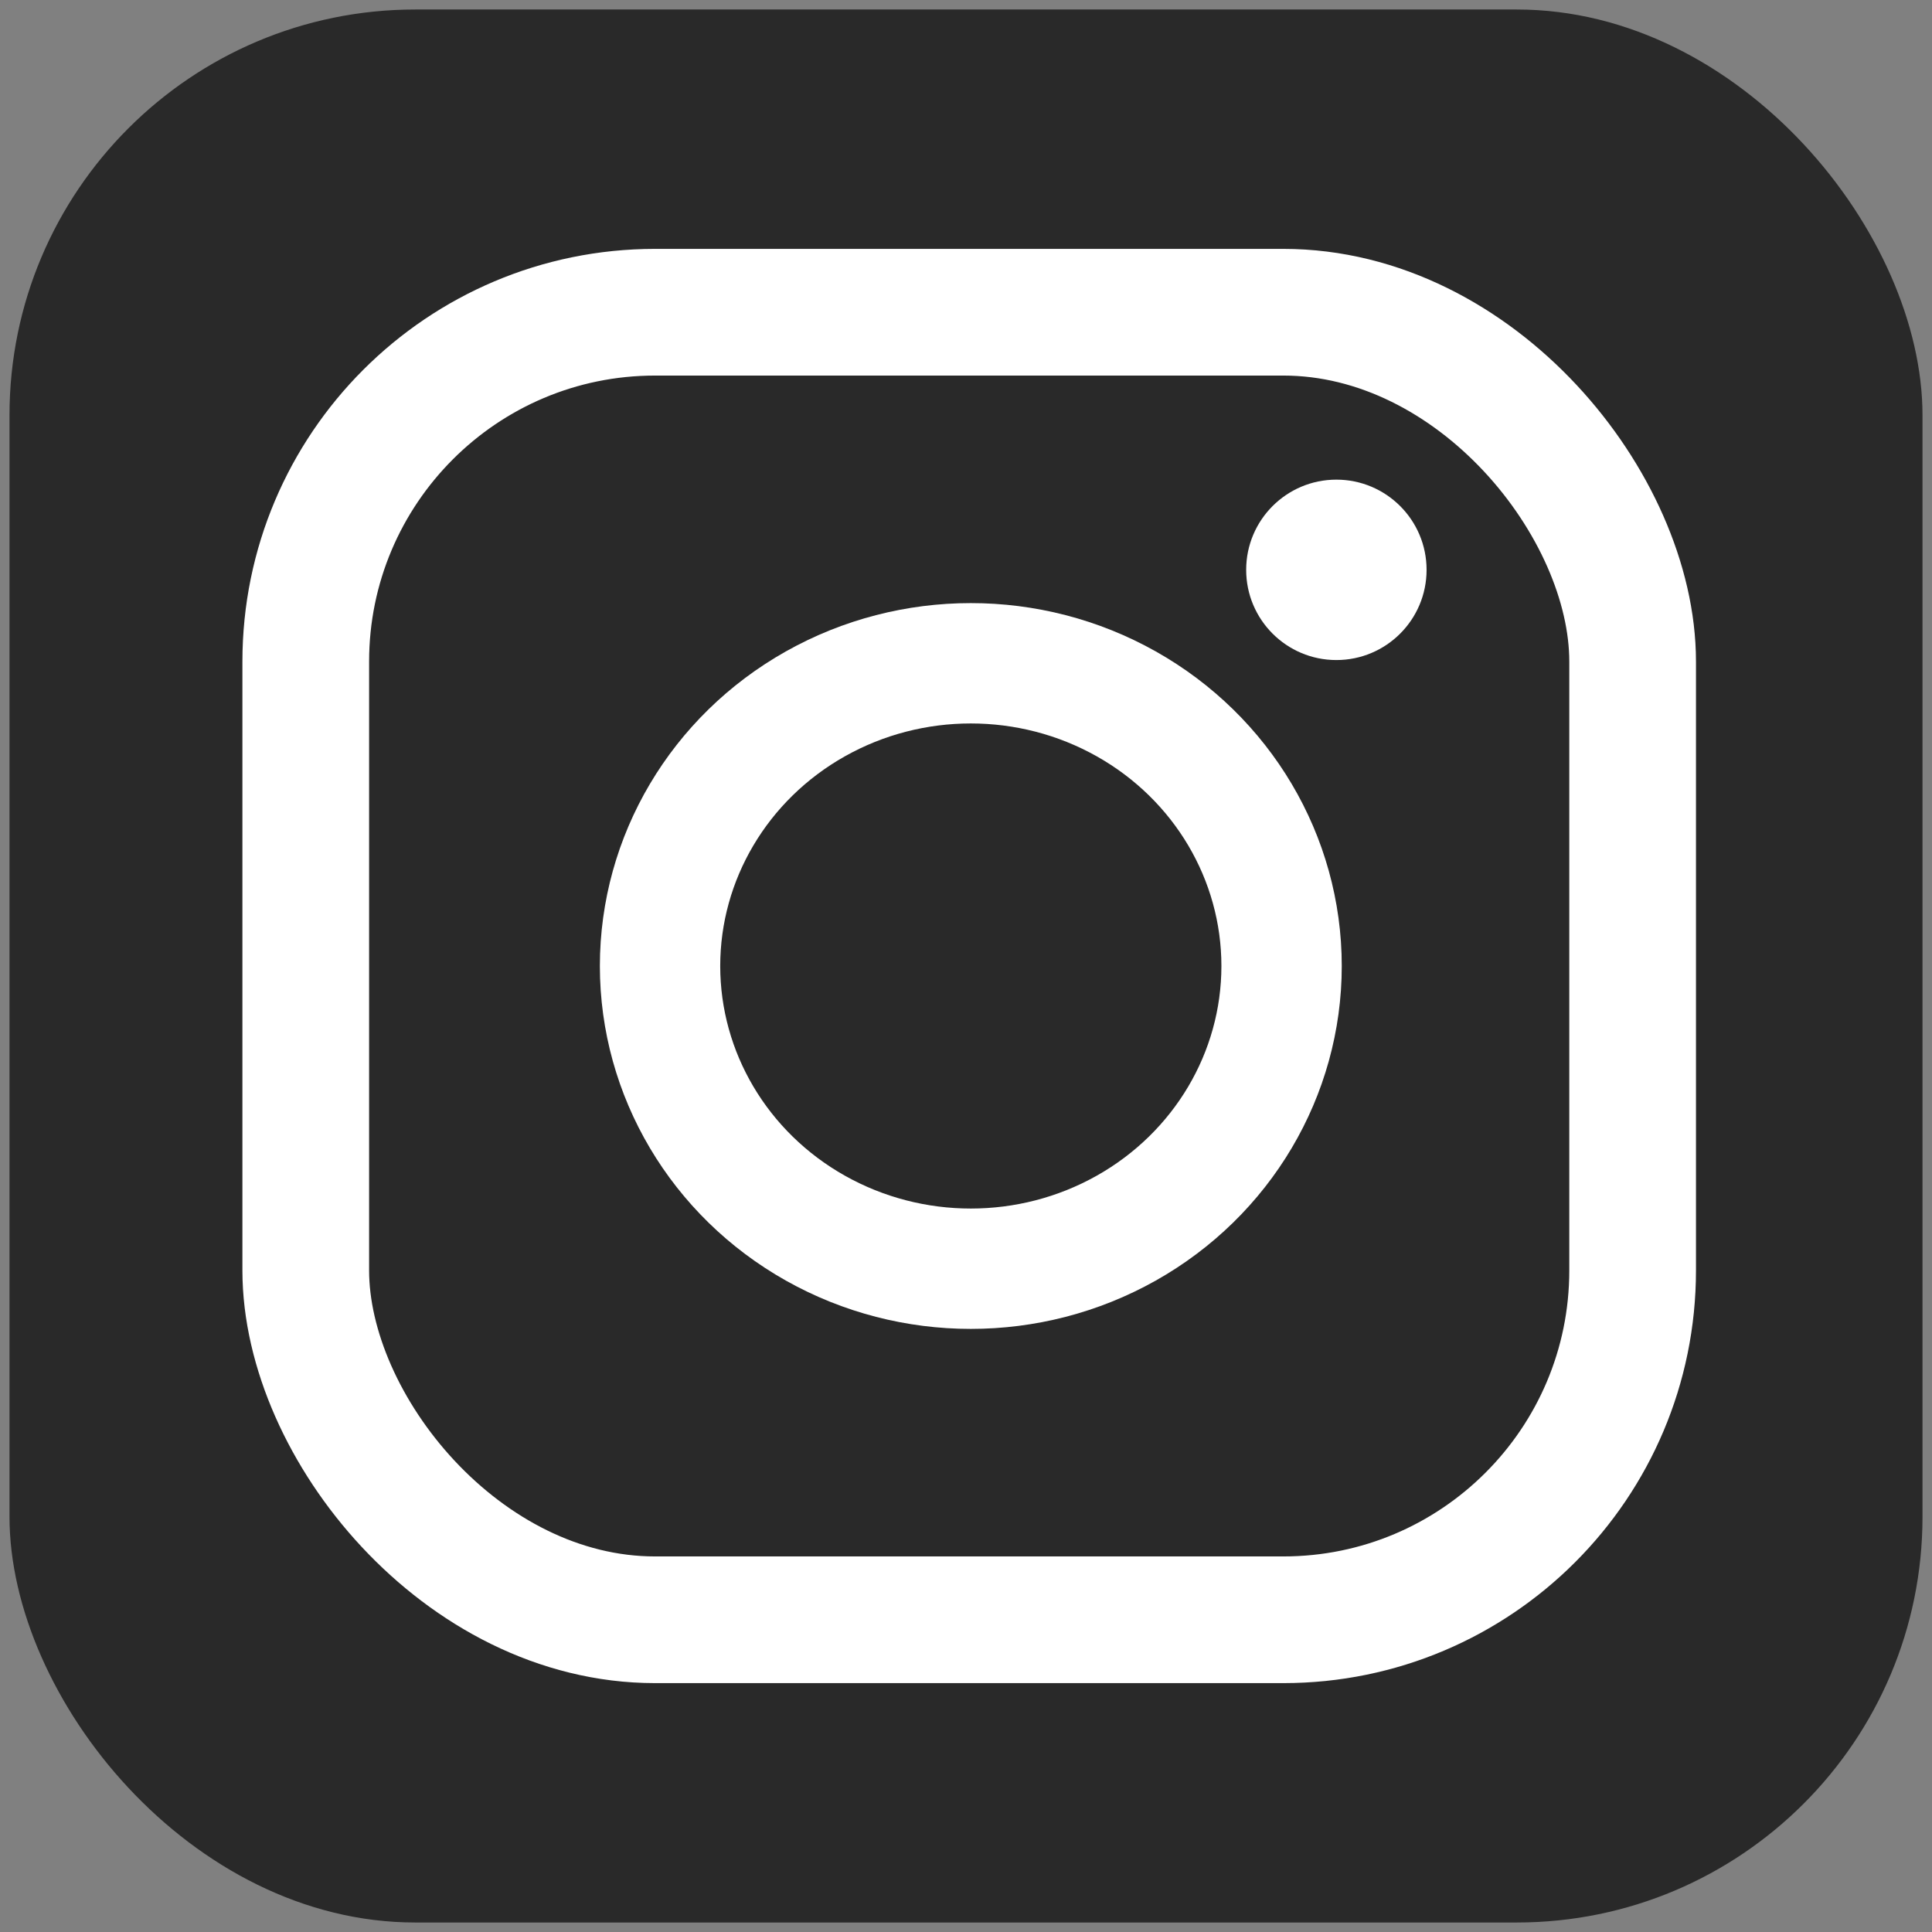 <?xml version="1.0" encoding="UTF-8"?><svg id="Lag_1" xmlns="http://www.w3.org/2000/svg" width="305" height="305" viewBox="0 0 305 305"><rect x="0" y="0" width="305" height="305" fill="#808080" stroke="none"/><defs><style>.cls-1{stroke-width:20px;}.cls-1,.cls-2{fill:none;stroke:#fff;stroke-miterlimit:10;}.cls-3{fill:#292929;}.cls-3,.cls-4{stroke-width:0px;}.cls-2{stroke-width:19px;}.cls-4{fill:#fff;}</style></defs><g id="instagram"><rect class="cls-3" x="1.5" y="1.5" width="302" height="302" rx="64.05" ry="64.05"/><rect class="cls-1" x="48.27" y="49.29" width="209.47" height="206.42" rx="55.15" ry="55.15"/><ellipse class="cls-2" cx="153.26" cy="152.5" rx="49.06" ry="47.79"/><circle class="cls-4" cx="210.97" cy="89.96" r="14.24"/></g></svg>